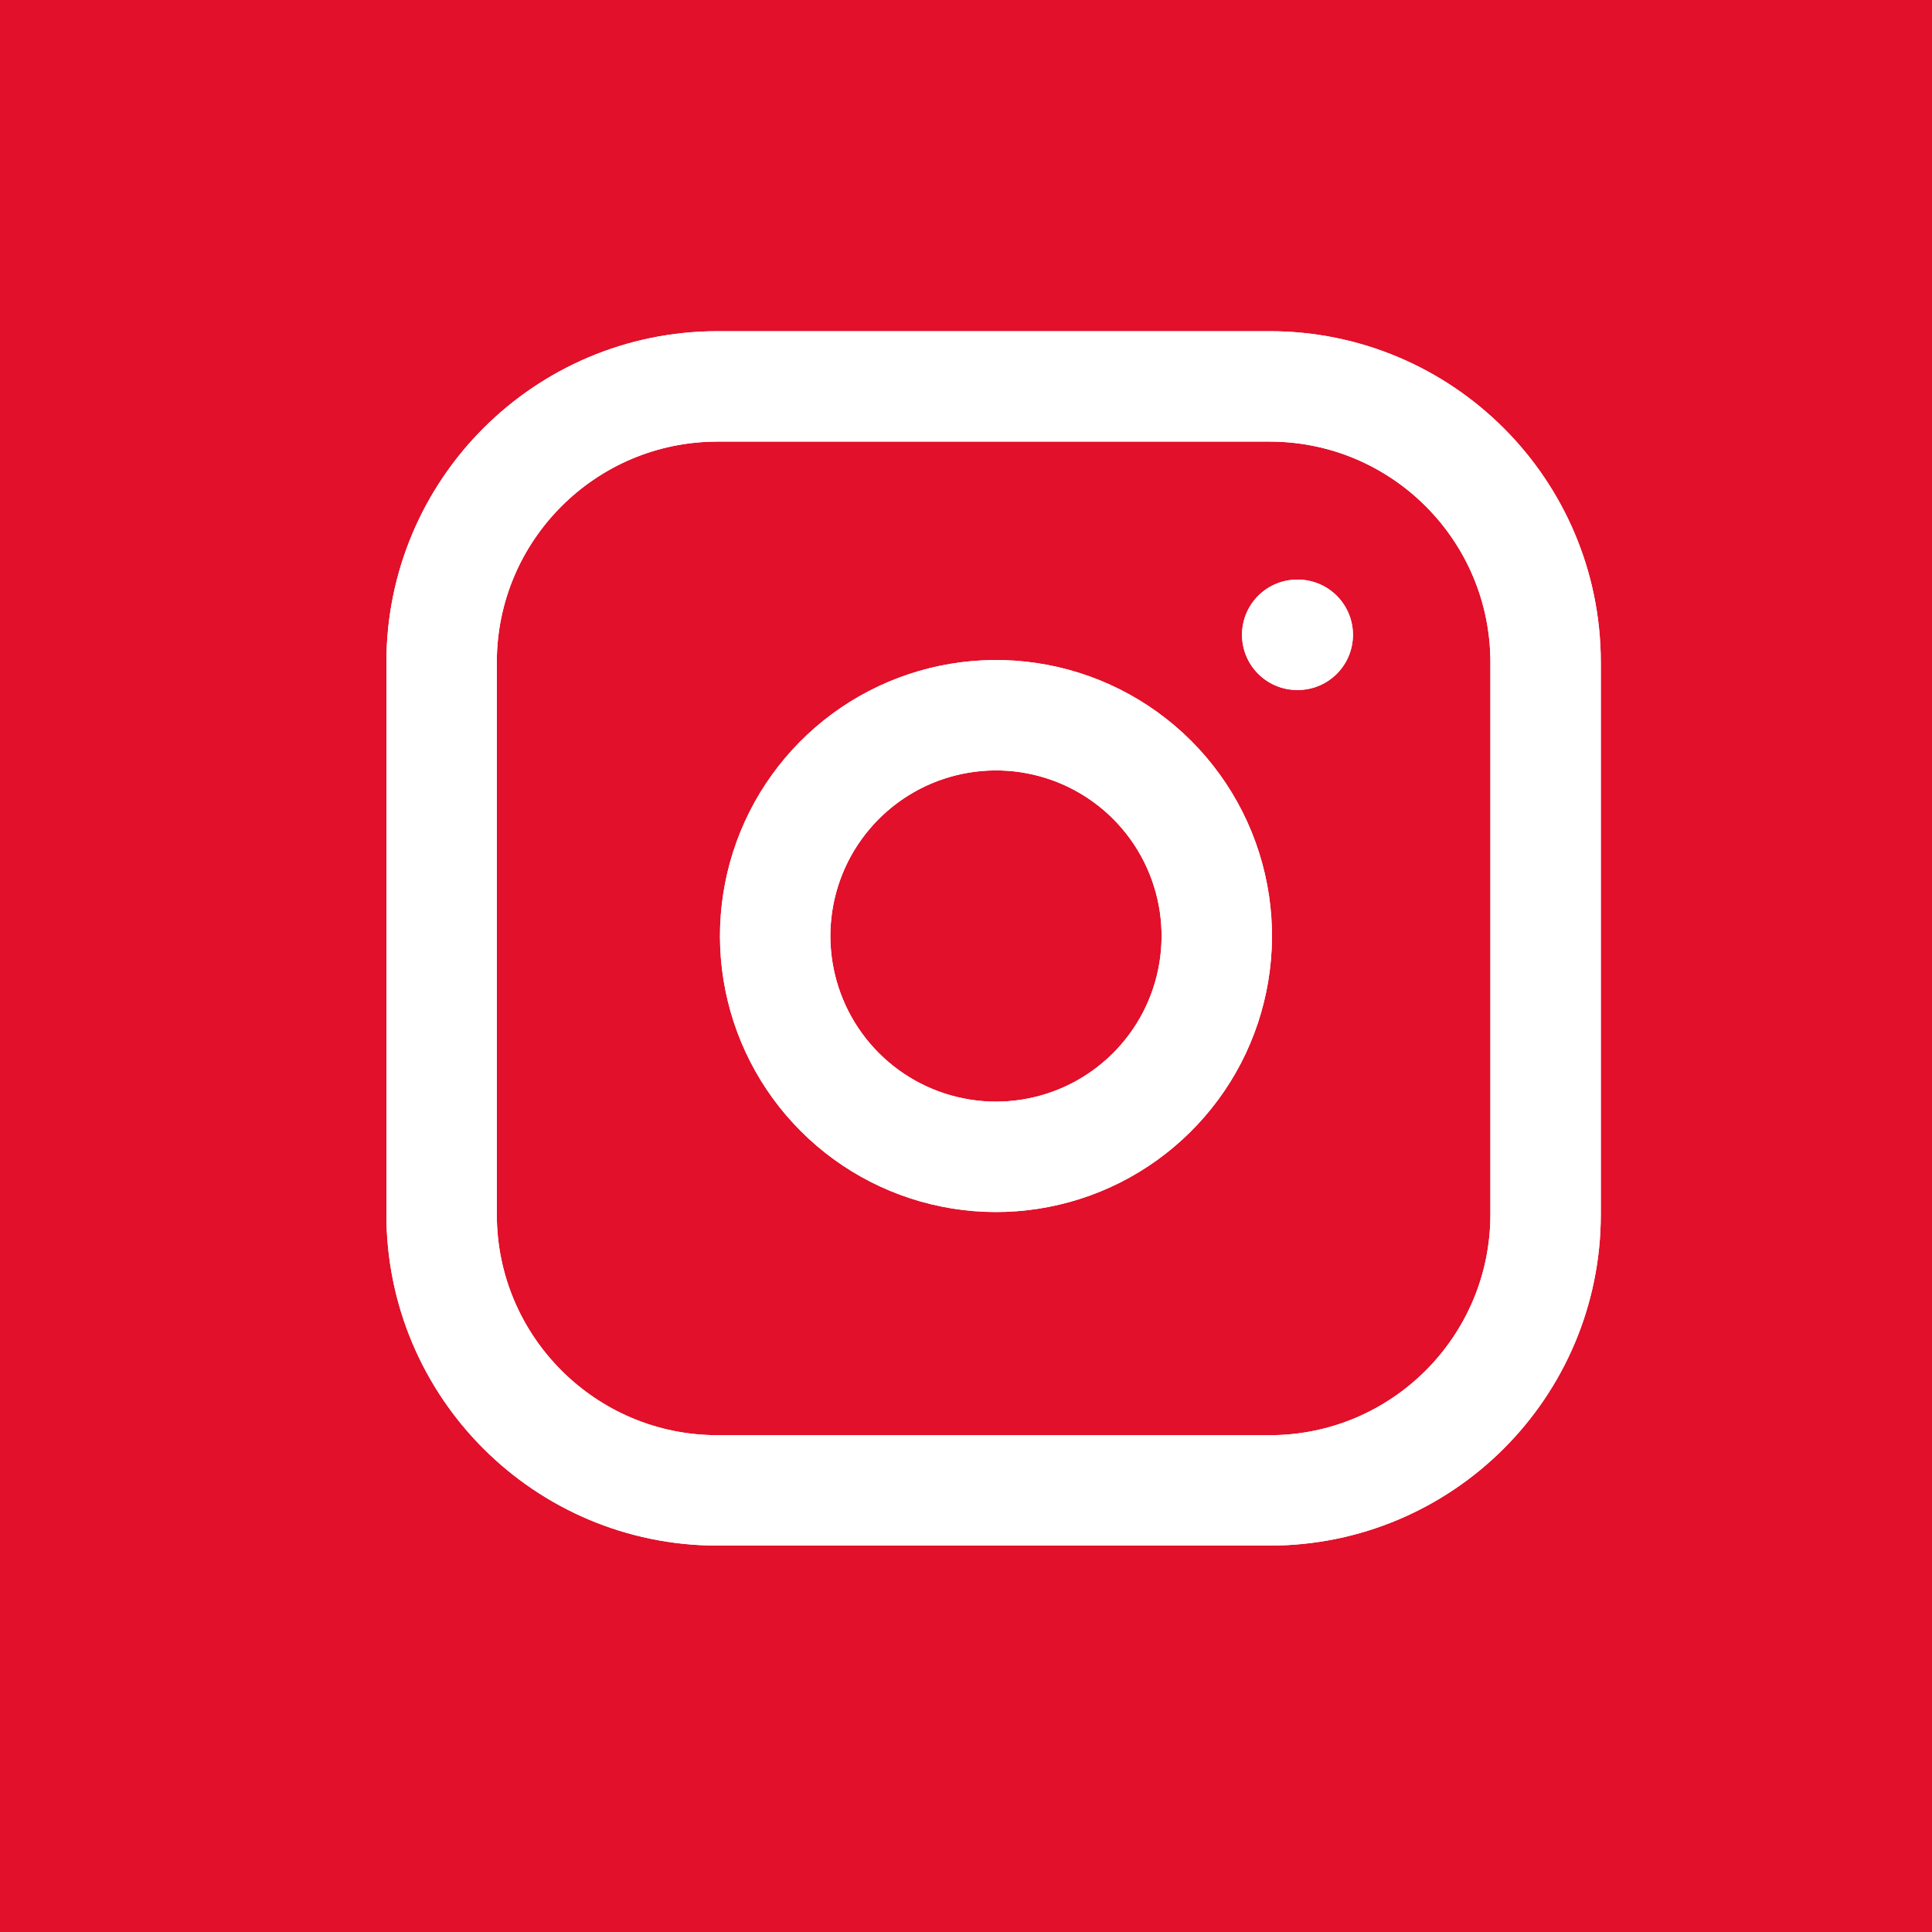 <svg width="35" height="35" viewBox="0 0 35 35" fill="none" xmlns="http://www.w3.org/2000/svg">
<rect width="35" height="35" fill="#E2102A"/>
<path d="M23 7H13C10.239 7 8 9.239 8 12V22C8 24.761 10.239 27 13 27H23C25.761 27 28 24.761 28 22V12C28 9.239 25.761 7 23 7Z" stroke="white" stroke-width="2" stroke-linecap="round" stroke-linejoin="round"/>
<path d="M22 16.37C22.123 17.202 21.981 18.052 21.594 18.799C21.206 19.546 20.593 20.151 19.842 20.53C19.09 20.908 18.238 21.04 17.408 20.906C16.577 20.772 15.81 20.38 15.215 19.785C14.62 19.19 14.228 18.423 14.094 17.592C13.96 16.762 14.092 15.91 14.47 15.158C14.849 14.407 15.454 13.794 16.201 13.406C16.948 13.019 17.798 12.877 18.63 13C19.479 13.126 20.265 13.521 20.872 14.128C21.479 14.735 21.874 15.521 22 16.37Z" stroke="white" stroke-width="2" stroke-linecap="round" stroke-linejoin="round"/>
<path d="M23.5 11.5H23.51" stroke="white" stroke-width="2" stroke-linecap="round" stroke-linejoin="round"/>
<path d="M23 7H13C10.239 7 8 9.239 8 12V22C8 24.761 10.239 27 13 27H23C25.761 27 28 24.761 28 22V12C28 9.239 25.761 7 23 7Z" stroke="white" stroke-width="2" stroke-linecap="round" stroke-linejoin="round"/>
<path d="M22 16.37C22.123 17.202 21.981 18.052 21.594 18.799C21.206 19.546 20.593 20.151 19.842 20.53C19.09 20.908 18.238 21.04 17.408 20.906C16.577 20.772 15.81 20.38 15.215 19.785C14.62 19.19 14.228 18.423 14.094 17.592C13.96 16.762 14.092 15.91 14.47 15.158C14.849 14.407 15.454 13.794 16.201 13.406C16.948 13.019 17.798 12.877 18.63 13C19.479 13.126 20.265 13.521 20.872 14.128C21.479 14.735 21.874 15.521 22 16.37Z" stroke="white" stroke-width="2" stroke-linecap="round" stroke-linejoin="round"/>
<path d="M23.5 11.5H23.51" stroke="white" stroke-width="2" stroke-linecap="round" stroke-linejoin="round"/>
</svg>
